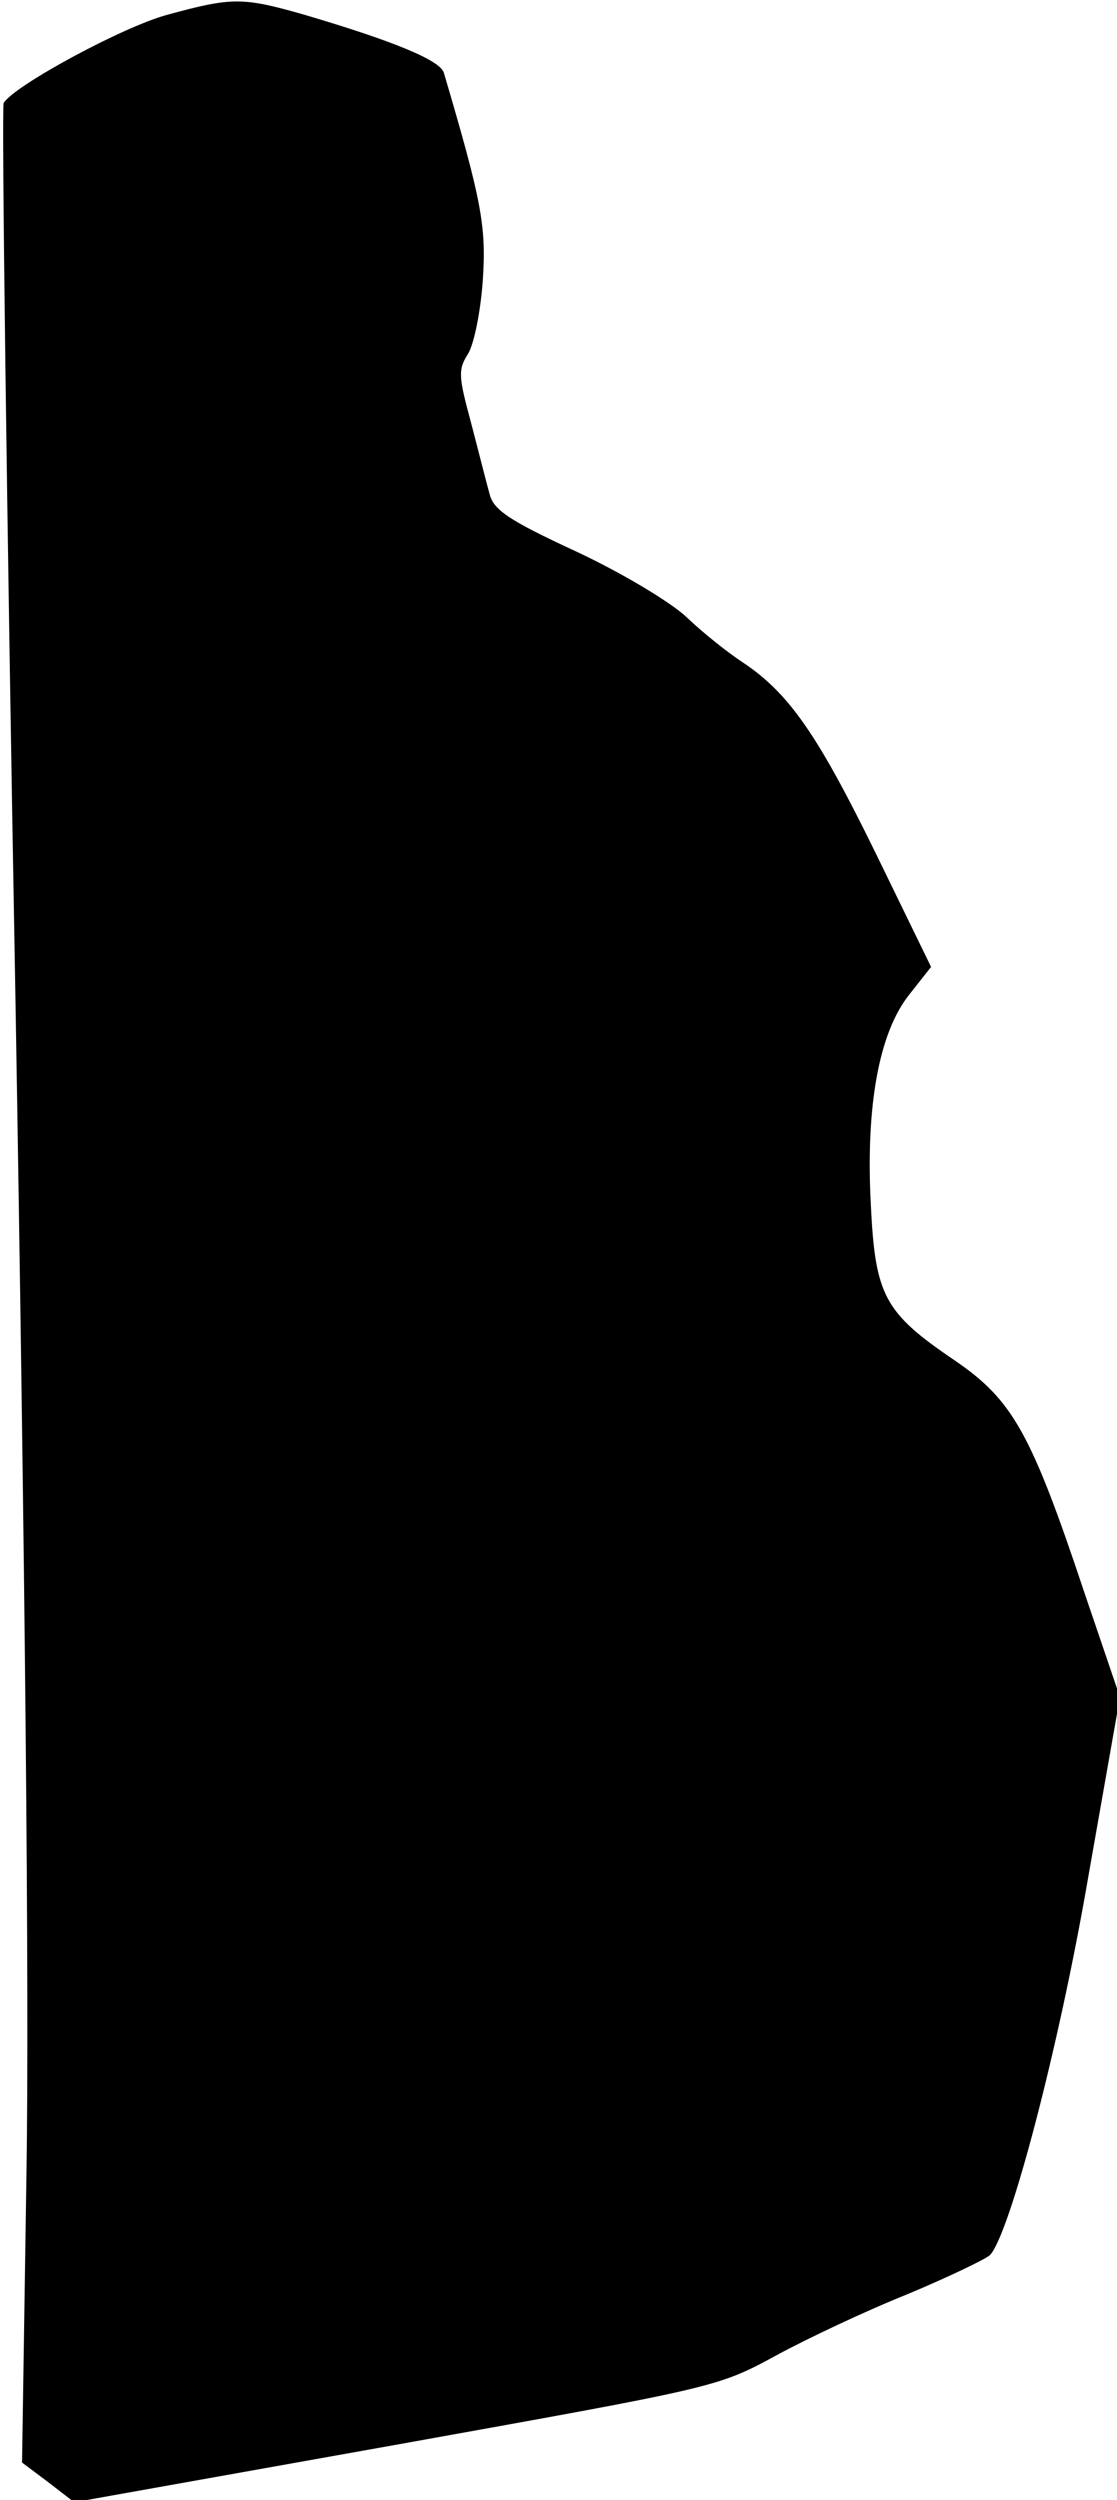 <?xml version="1.0" standalone="no"?>
<!DOCTYPE svg PUBLIC "-//W3C//DTD SVG 20010904//EN"
 "http://www.w3.org/TR/2001/REC-SVG-20010904/DTD/svg10.dtd">
<svg version="1.0" xmlns="http://www.w3.org/2000/svg"
 width="152pt" height="340pt" viewBox="0 0 152 340"
 preserveAspectRatio="xMidYMid meet">
<g transform="translate(0,340) scale(0.1,-0.1)"
fill="#000000" stroke="none">
<path fill="#000000" stroke="none" d="M228 3380 c-60 -16 -208 -96 -223 -120
-3 -5 4 -552 16 -1217 13 -766 19 -1352 15 -1600 l-6 -392 36 -27 35 -27 437
78 c434 78 438 78 517 121 44 24 125 62 180 84 55 23 105 47 112 53 27 28 94
282 134 515 l43 244 -48 141 c-73 219 -98 263 -177 317 -96 65 -108 88 -114
212 -7 134 11 233 52 285 l30 38 -76 156 c-78 159 -117 216 -180 258 -20 13
-54 40 -76 61 -22 21 -89 61 -151 90 -93 43 -113 57 -118 79 -4 14 -15 58 -25
96 -17 63 -18 72 -4 94 8 13 17 57 20 100 5 74 -2 109 -53 282 -5 17 -68 43
-190 79 -84 24 -98 24 -186 0z"/>
</g>
</svg>
